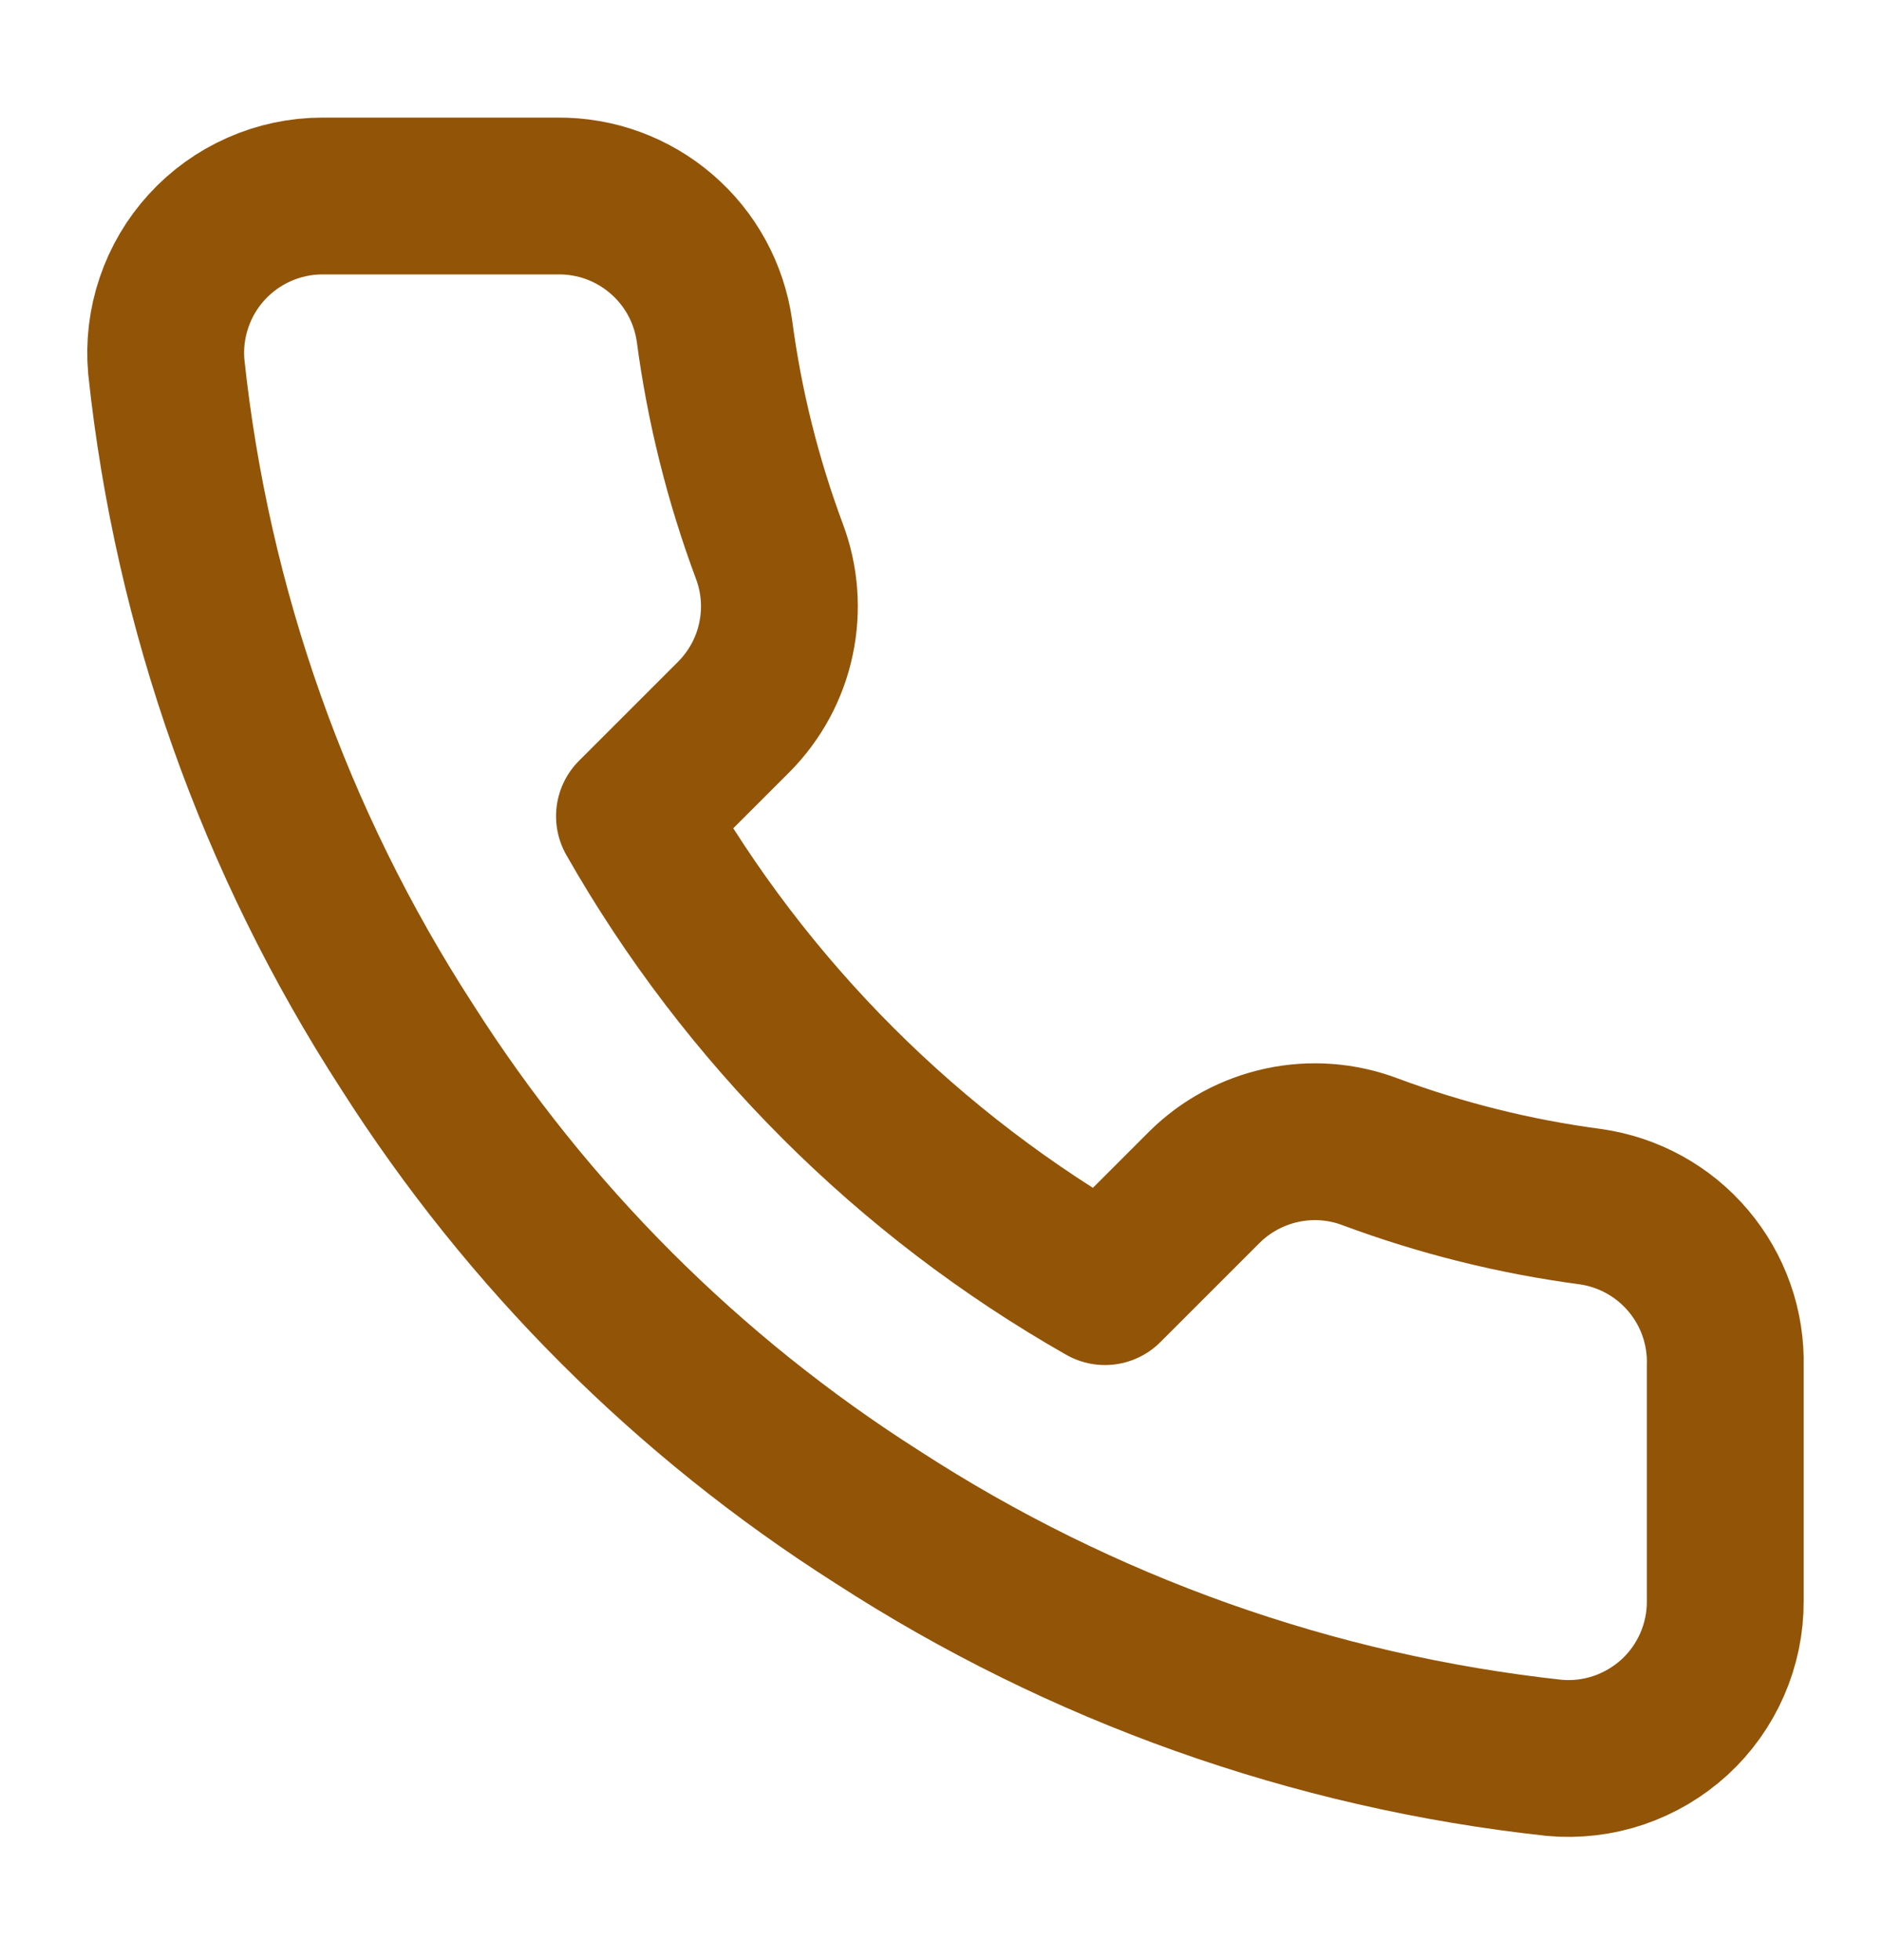 <svg width="24" height="25" viewBox="0 0 24 25" fill="none" xmlns="http://www.w3.org/2000/svg">
<path d="M22.001 17.42V20.42C22.003 20.698 21.945 20.974 21.834 21.229C21.722 21.485 21.559 21.714 21.354 21.902C21.148 22.09 20.906 22.233 20.642 22.323C20.378 22.412 20.099 22.445 19.821 22.42C16.744 22.086 13.788 21.034 11.191 19.35C8.775 17.815 6.727 15.766 5.191 13.35C3.501 10.741 2.45 7.771 2.121 4.68C2.096 4.403 2.129 4.125 2.218 3.862C2.307 3.598 2.449 3.357 2.636 3.152C2.823 2.947 3.051 2.783 3.305 2.671C3.559 2.558 3.834 2.5 4.111 2.5H7.111C7.597 2.495 8.067 2.667 8.435 2.984C8.803 3.3 9.043 3.739 9.111 4.22C9.238 5.18 9.473 6.123 9.811 7.03C9.946 7.388 9.975 7.777 9.895 8.151C9.816 8.525 9.63 8.868 9.361 9.14L8.091 10.41C9.515 12.914 11.588 14.986 14.091 16.41L15.361 15.14C15.633 14.871 15.977 14.686 16.351 14.606C16.724 14.526 17.113 14.555 17.471 14.69C18.379 15.028 19.321 15.263 20.281 15.39C20.767 15.459 21.211 15.703 21.528 16.078C21.845 16.452 22.014 16.93 22.001 17.42Z" stroke="#925407" stroke-width="2" stroke-linecap="round" stroke-linejoin="round"/>
</svg>
